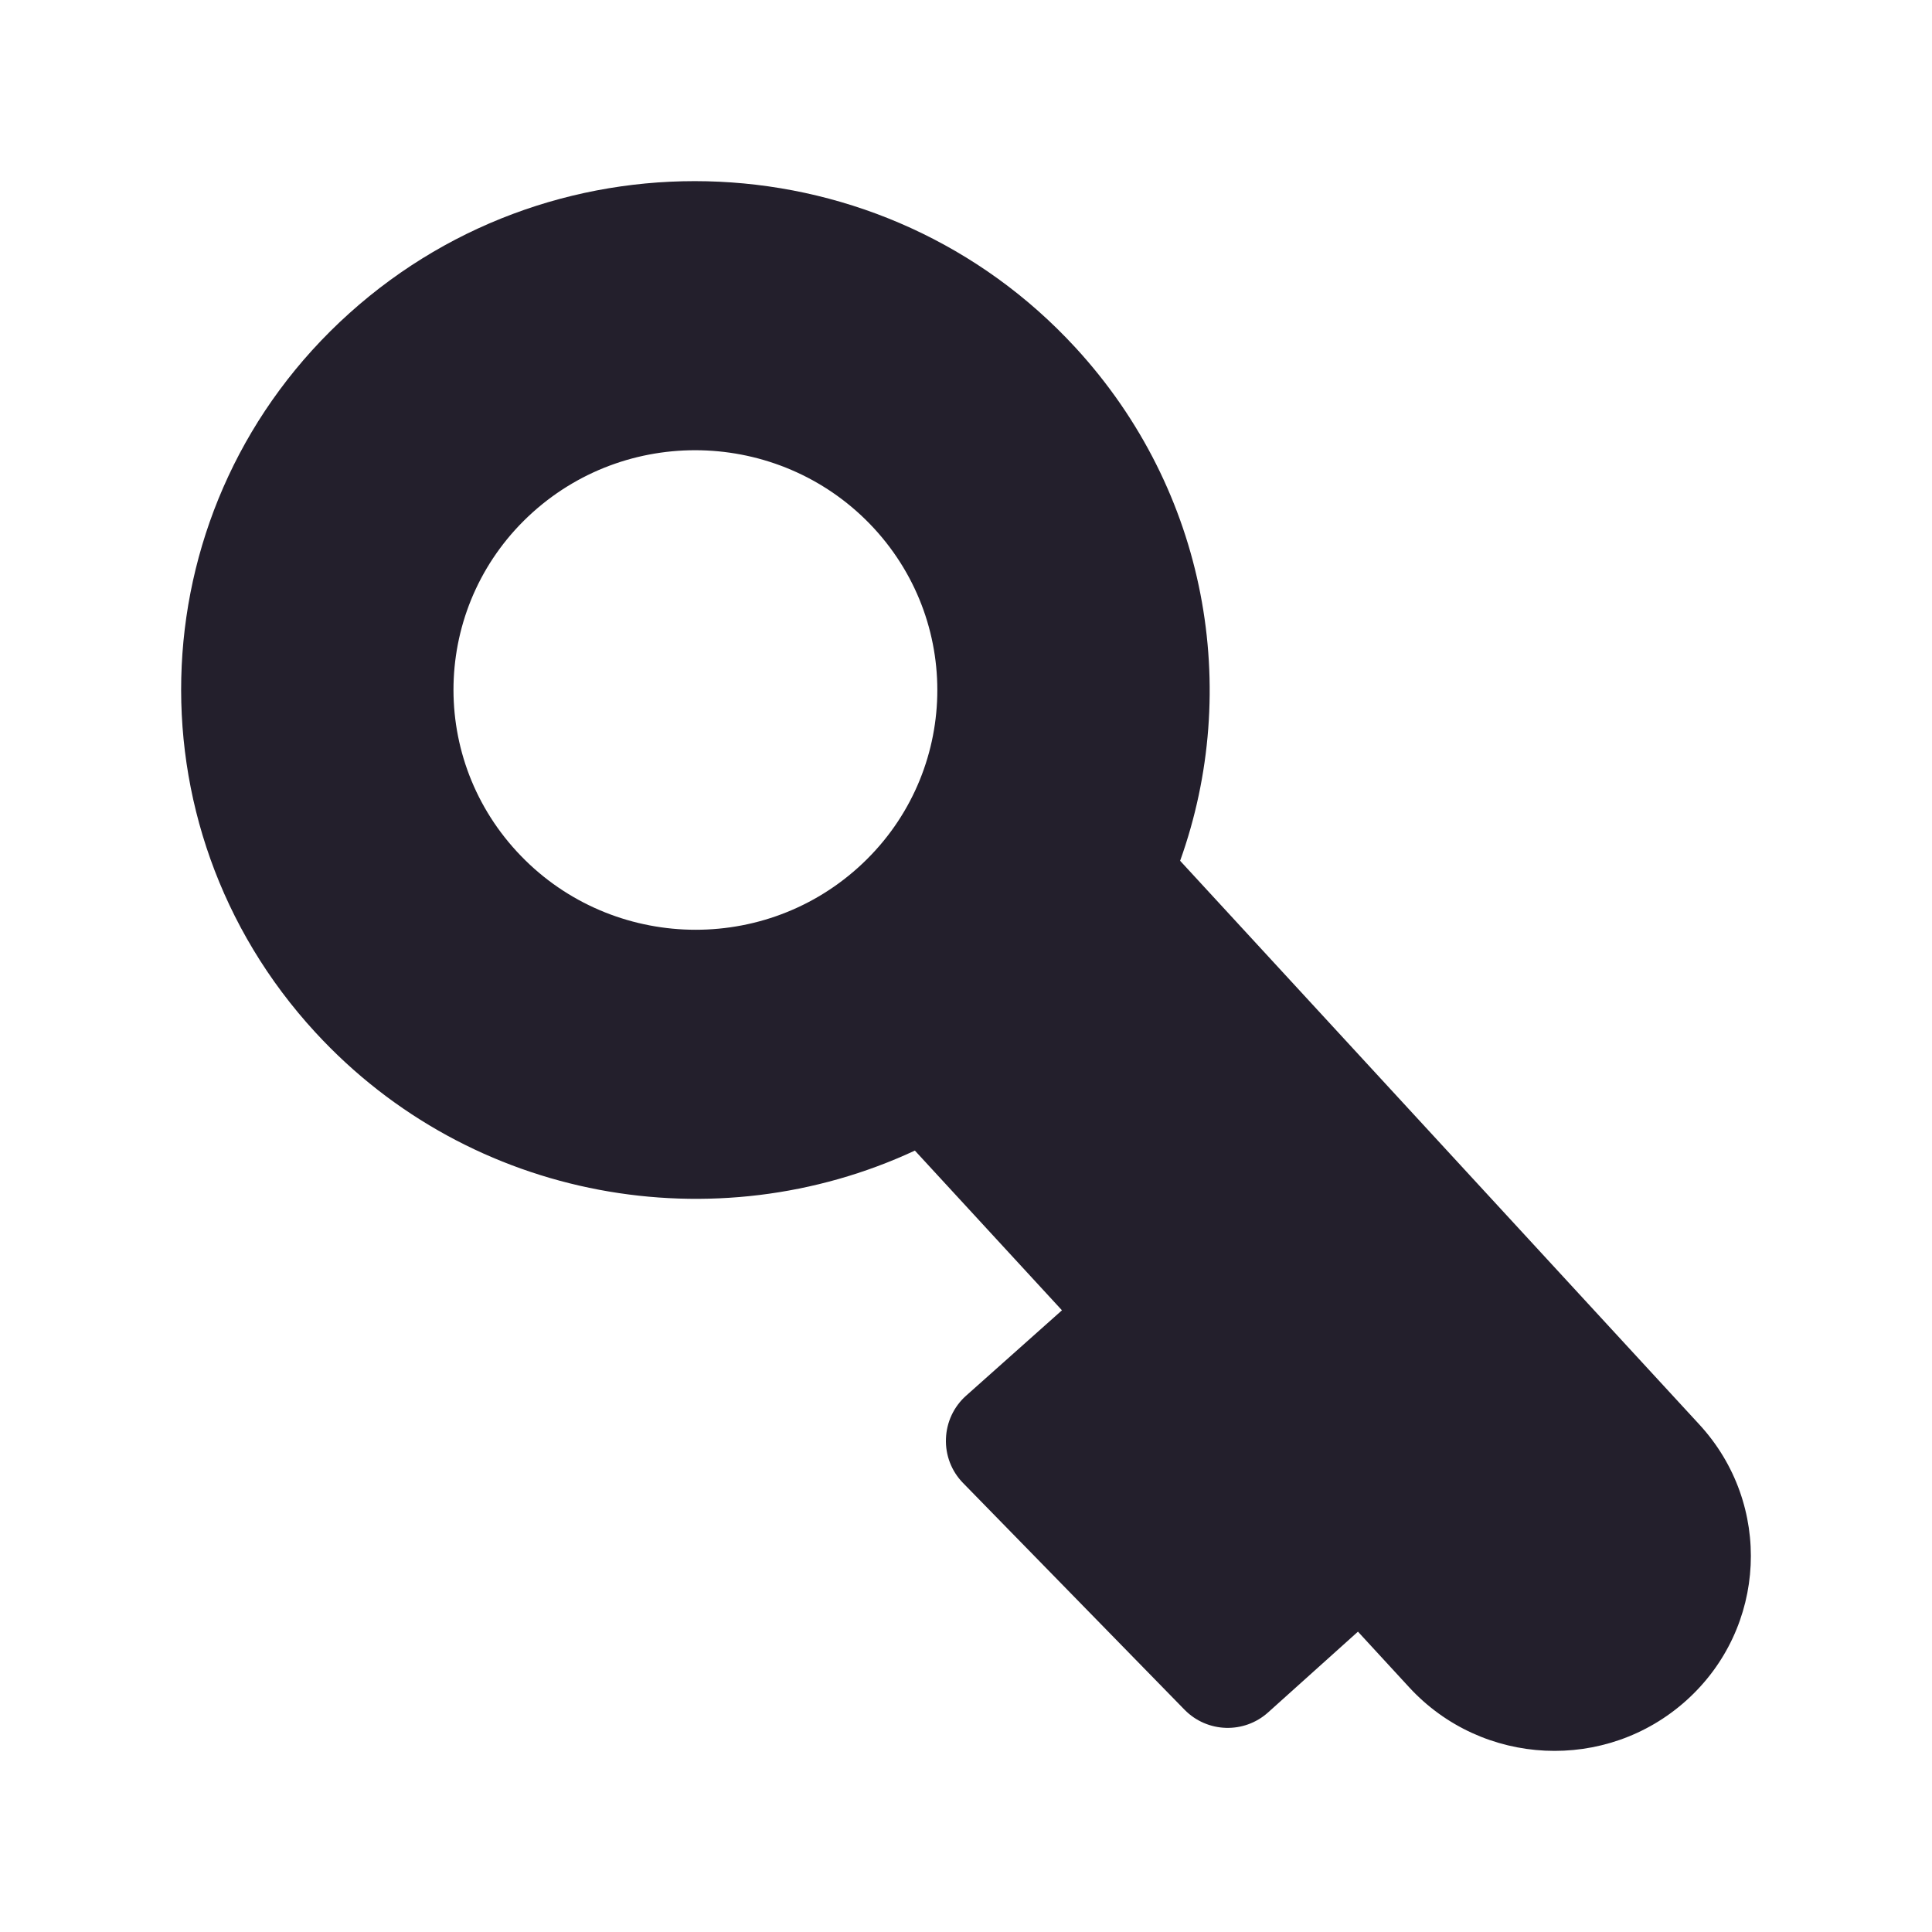 <svg width="24" height="24" viewBox="0 0 24 24" fill="none" xmlns="http://www.w3.org/2000/svg">
<path fill-rule="evenodd" clip-rule="evenodd" d="M4.34 3.891C6.947 1.547 10.983 1.737 13.358 4.316C15.003 6.102 15.422 8.566 14.66 10.693L21.11 17.696C22.023 18.687 21.95 20.223 20.949 21.123C19.953 22.019 18.414 21.946 17.506 20.961L16.869 20.269L15.753 21.272C15.454 21.541 14.996 21.526 14.715 21.239L11.963 18.422C11.82 18.276 11.743 18.077 11.751 17.872C11.758 17.667 11.848 17.474 12.001 17.338L13.192 16.277L11.365 14.293C8.896 15.443 5.856 14.93 3.919 12.826C1.539 10.242 1.727 6.239 4.34 3.891ZM10.858 6.564C9.74 5.352 7.845 5.262 6.618 6.364C5.387 7.471 5.298 9.36 6.42 10.578C7.537 11.791 9.433 11.881 10.659 10.778C11.89 9.671 11.979 7.782 10.858 6.564Z" fill="#231F2C"/>
</svg>
